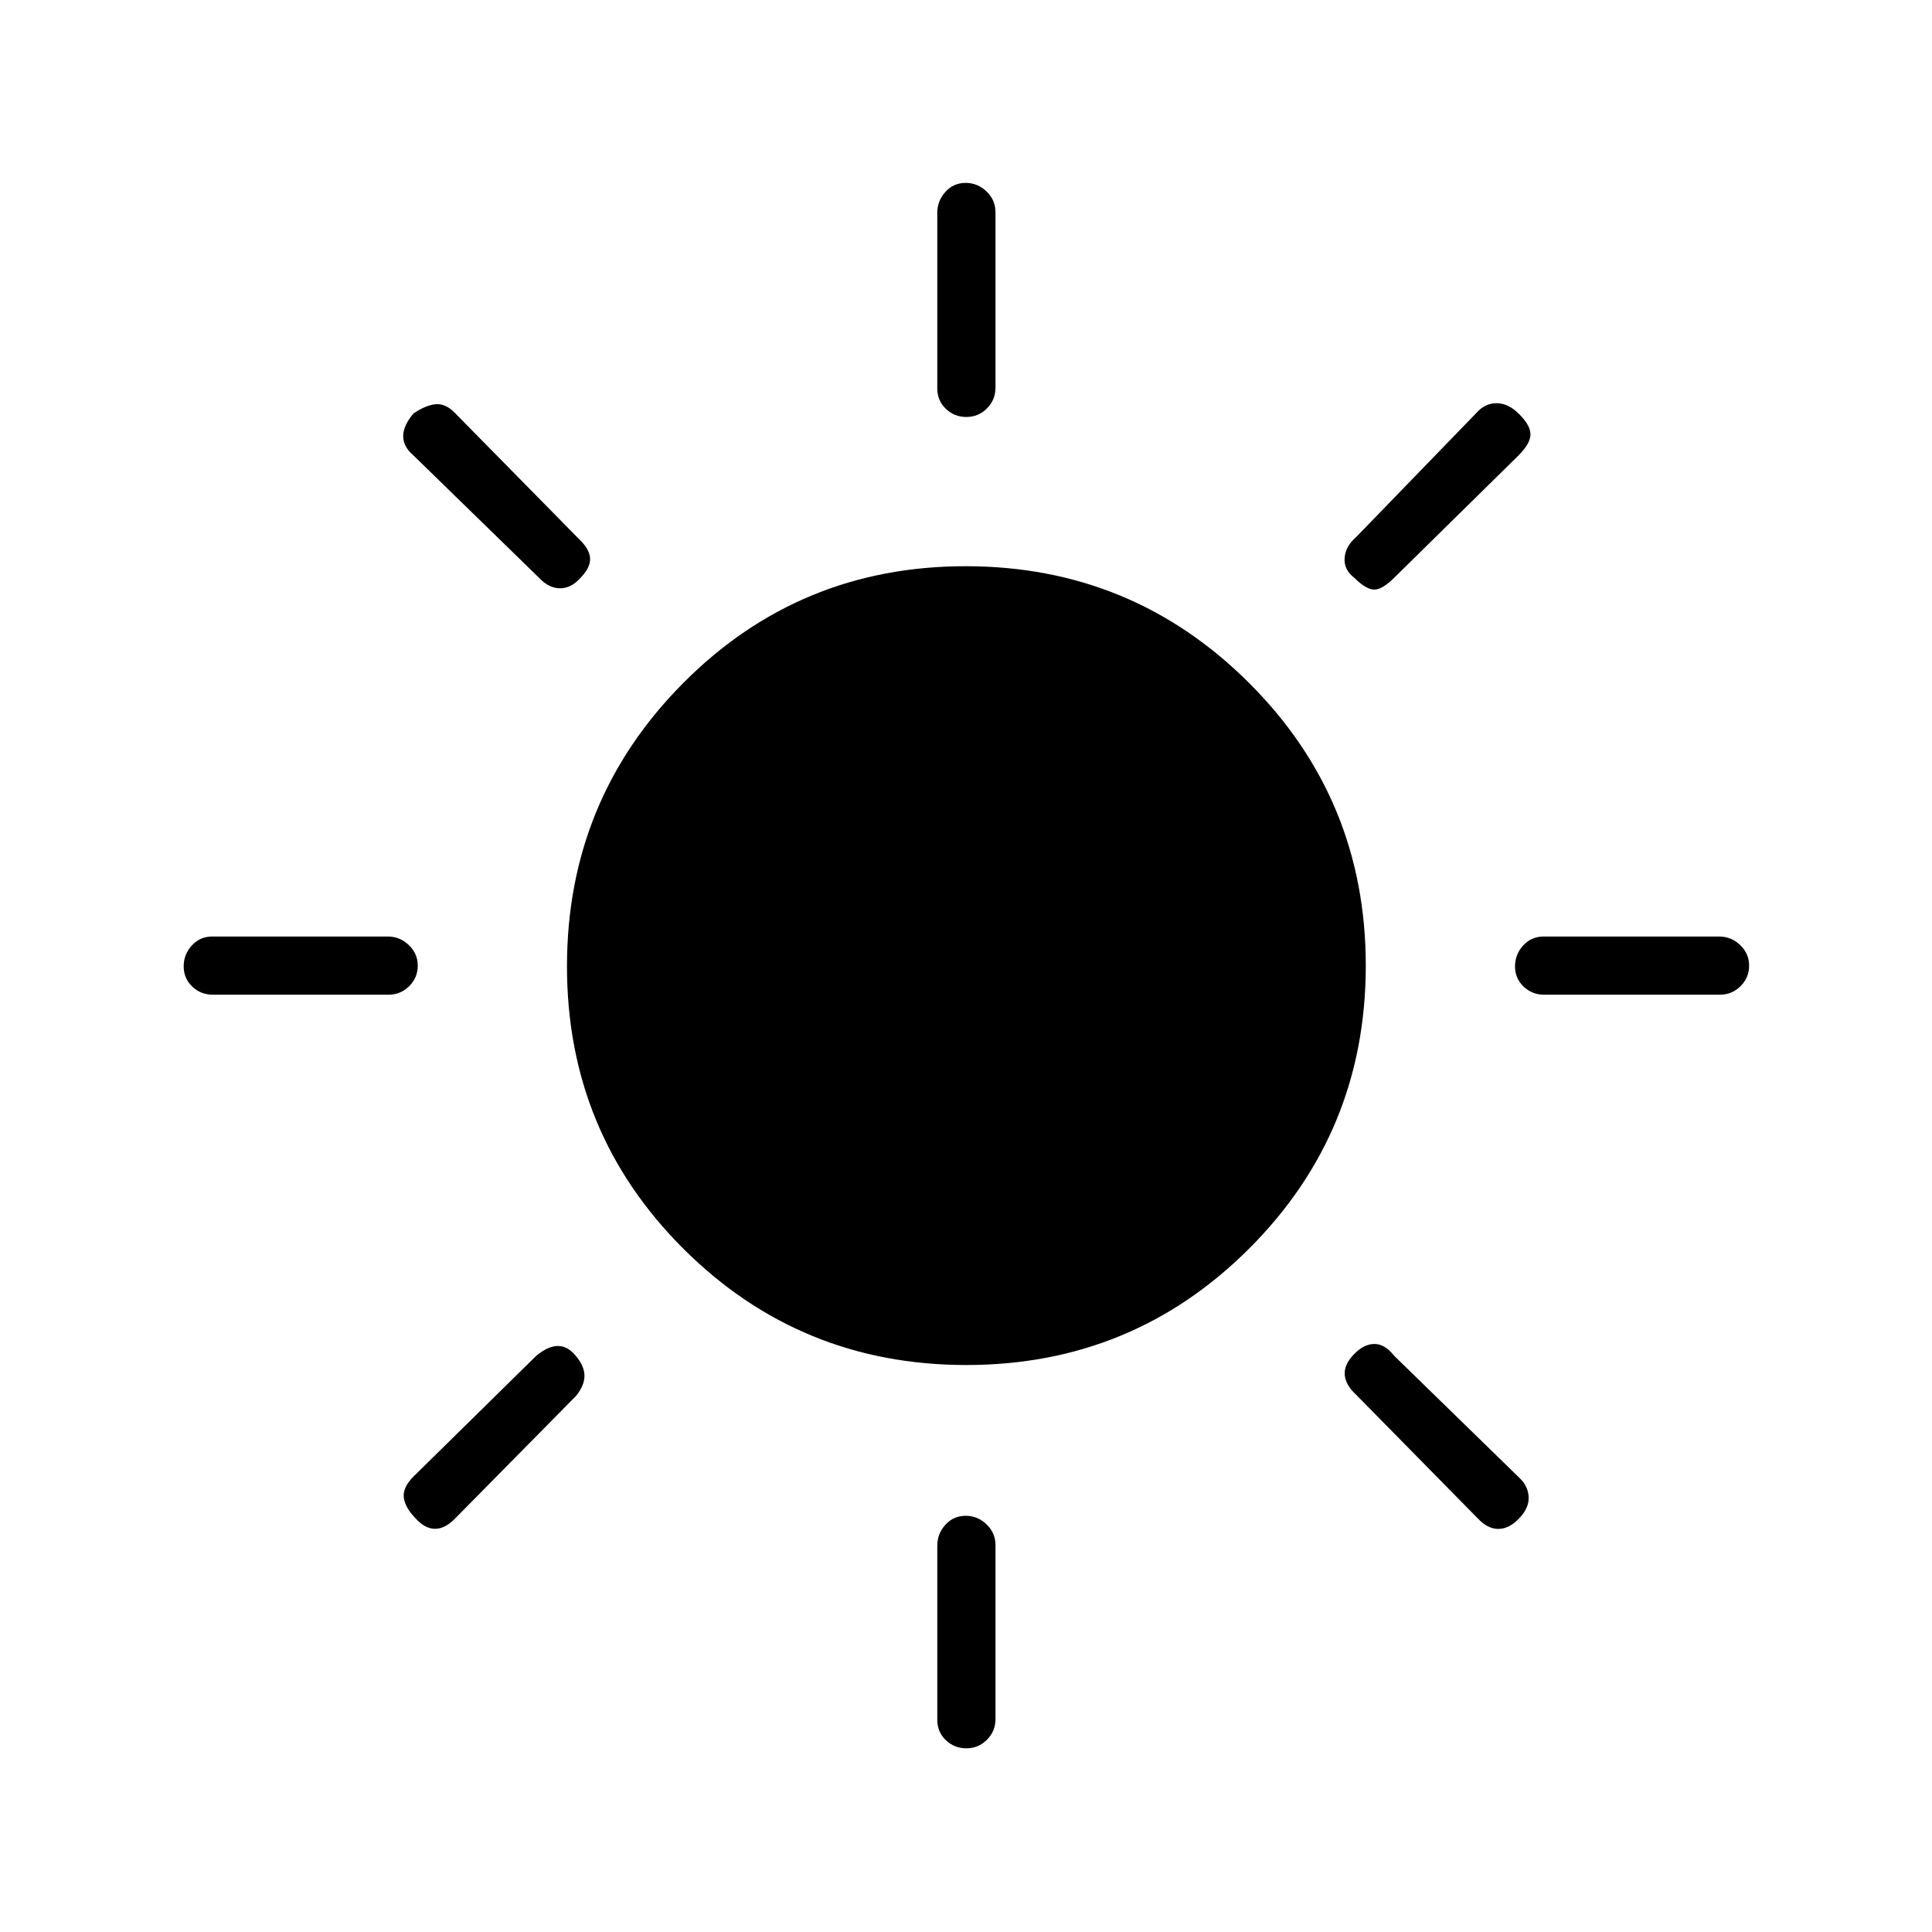 <svg xmlns="http://www.w3.org/2000/svg" height="20" viewBox="0 -960 960 960" width="20"><path d="M480.18-752.81q-5.99 0-10.22-4.07-4.23-4.08-4.23-10.11v-87.21q0-6.03 4.05-10.47 4.05-4.45 10.04-4.45 5.99 0 10.41 4.27t4.42 10.3v87.21q0 6.03-4.24 10.28-4.24 4.25-10.23 4.25Zm192.74 79.89q-5.23-3.97-4.79-9.82.45-5.84 5.56-10.21l59.9-61.84q4.25-4.86 10.04-4.86 5.79 0 11.08 5.28 5.83 5.72 5.77 10.25-.06 4.54-5.94 10.43l-61.77 60.77q-5.89 5.88-9.92 5.88-4.04 0-9.93-5.88Zm94.42 207.19q-6.03 0-10.28-4.05-4.25-4.05-4.25-10.04 0-5.99 4.07-10.41 4.08-4.42 10.11-4.42h87.21q6.03 0 10.47 4.24 4.45 4.24 4.45 10.23t-4.27 10.22q-4.27 4.23-10.3 4.23h-87.21ZM480.18-91.27q-5.99 0-10.22-4.07-4.23-4.08-4.23-10.11v-86.44q0-6.03 4.05-10.48 4.05-4.44 10.04-4.44 5.99 0 10.41 4.27t4.42 10.3v86.44q0 6.03-4.24 10.28-4.24 4.25-10.23 4.25ZM267.82-672.92l-62.61-61.01q-4.86-4.13-4.86-9.37 0-5.24 5.11-11.24 6-4.11 11-4.61 4.99-.5 9.85 4.61L287.85-692q5.11 4.86 5.36 9.41t-4.71 9.67q-4.59 5.23-10.2 5.23-5.61 0-10.48-5.23Zm466.64 467.57-60.77-61.77q-5.11-4.73-5.5-9.78-.38-5.06 4.58-10.18 4.96-5.11 10.17-5.11t9.83 5.88l62.49 60.92q4.12 3.97 4.32 9.39.19 5.42-4.8 10.54-4.86 5.11-10.16 5.17-5.3.06-10.16-5.06ZM105.8-465.73q-6.03 0-10.28-4.05-4.25-4.05-4.25-10.04 0-5.99 4.07-10.41 4.08-4.42 10.11-4.42h87.21q6.03 0 10.47 4.24 4.45 4.24 4.45 10.23t-4.27 10.22q-4.27 4.23-10.3 4.23H105.8Zm100.43 259.91q-5.23-5.53-5.61-10.39-.39-4.87 4.84-10.1l61-60q5.89-4.88 10.74-4.88 4.86 0 8.79 4.76 4.43 5.24 4.43 10.05 0 4.8-4.11 9.92l-60.24 61.06q-4.88 5.05-9.93 5.05t-9.91-5.47Zm273.95-75.91q-82.64 0-140.55-57.72-57.9-57.73-57.9-140.37 0-82.64 57.72-140.74 57.73-58.09 140.37-58.09 82.64 0 140.74 57.91 58.09 57.92 58.09 140.56t-57.91 140.55q-57.92 57.9-140.56 57.9Z"/></svg>